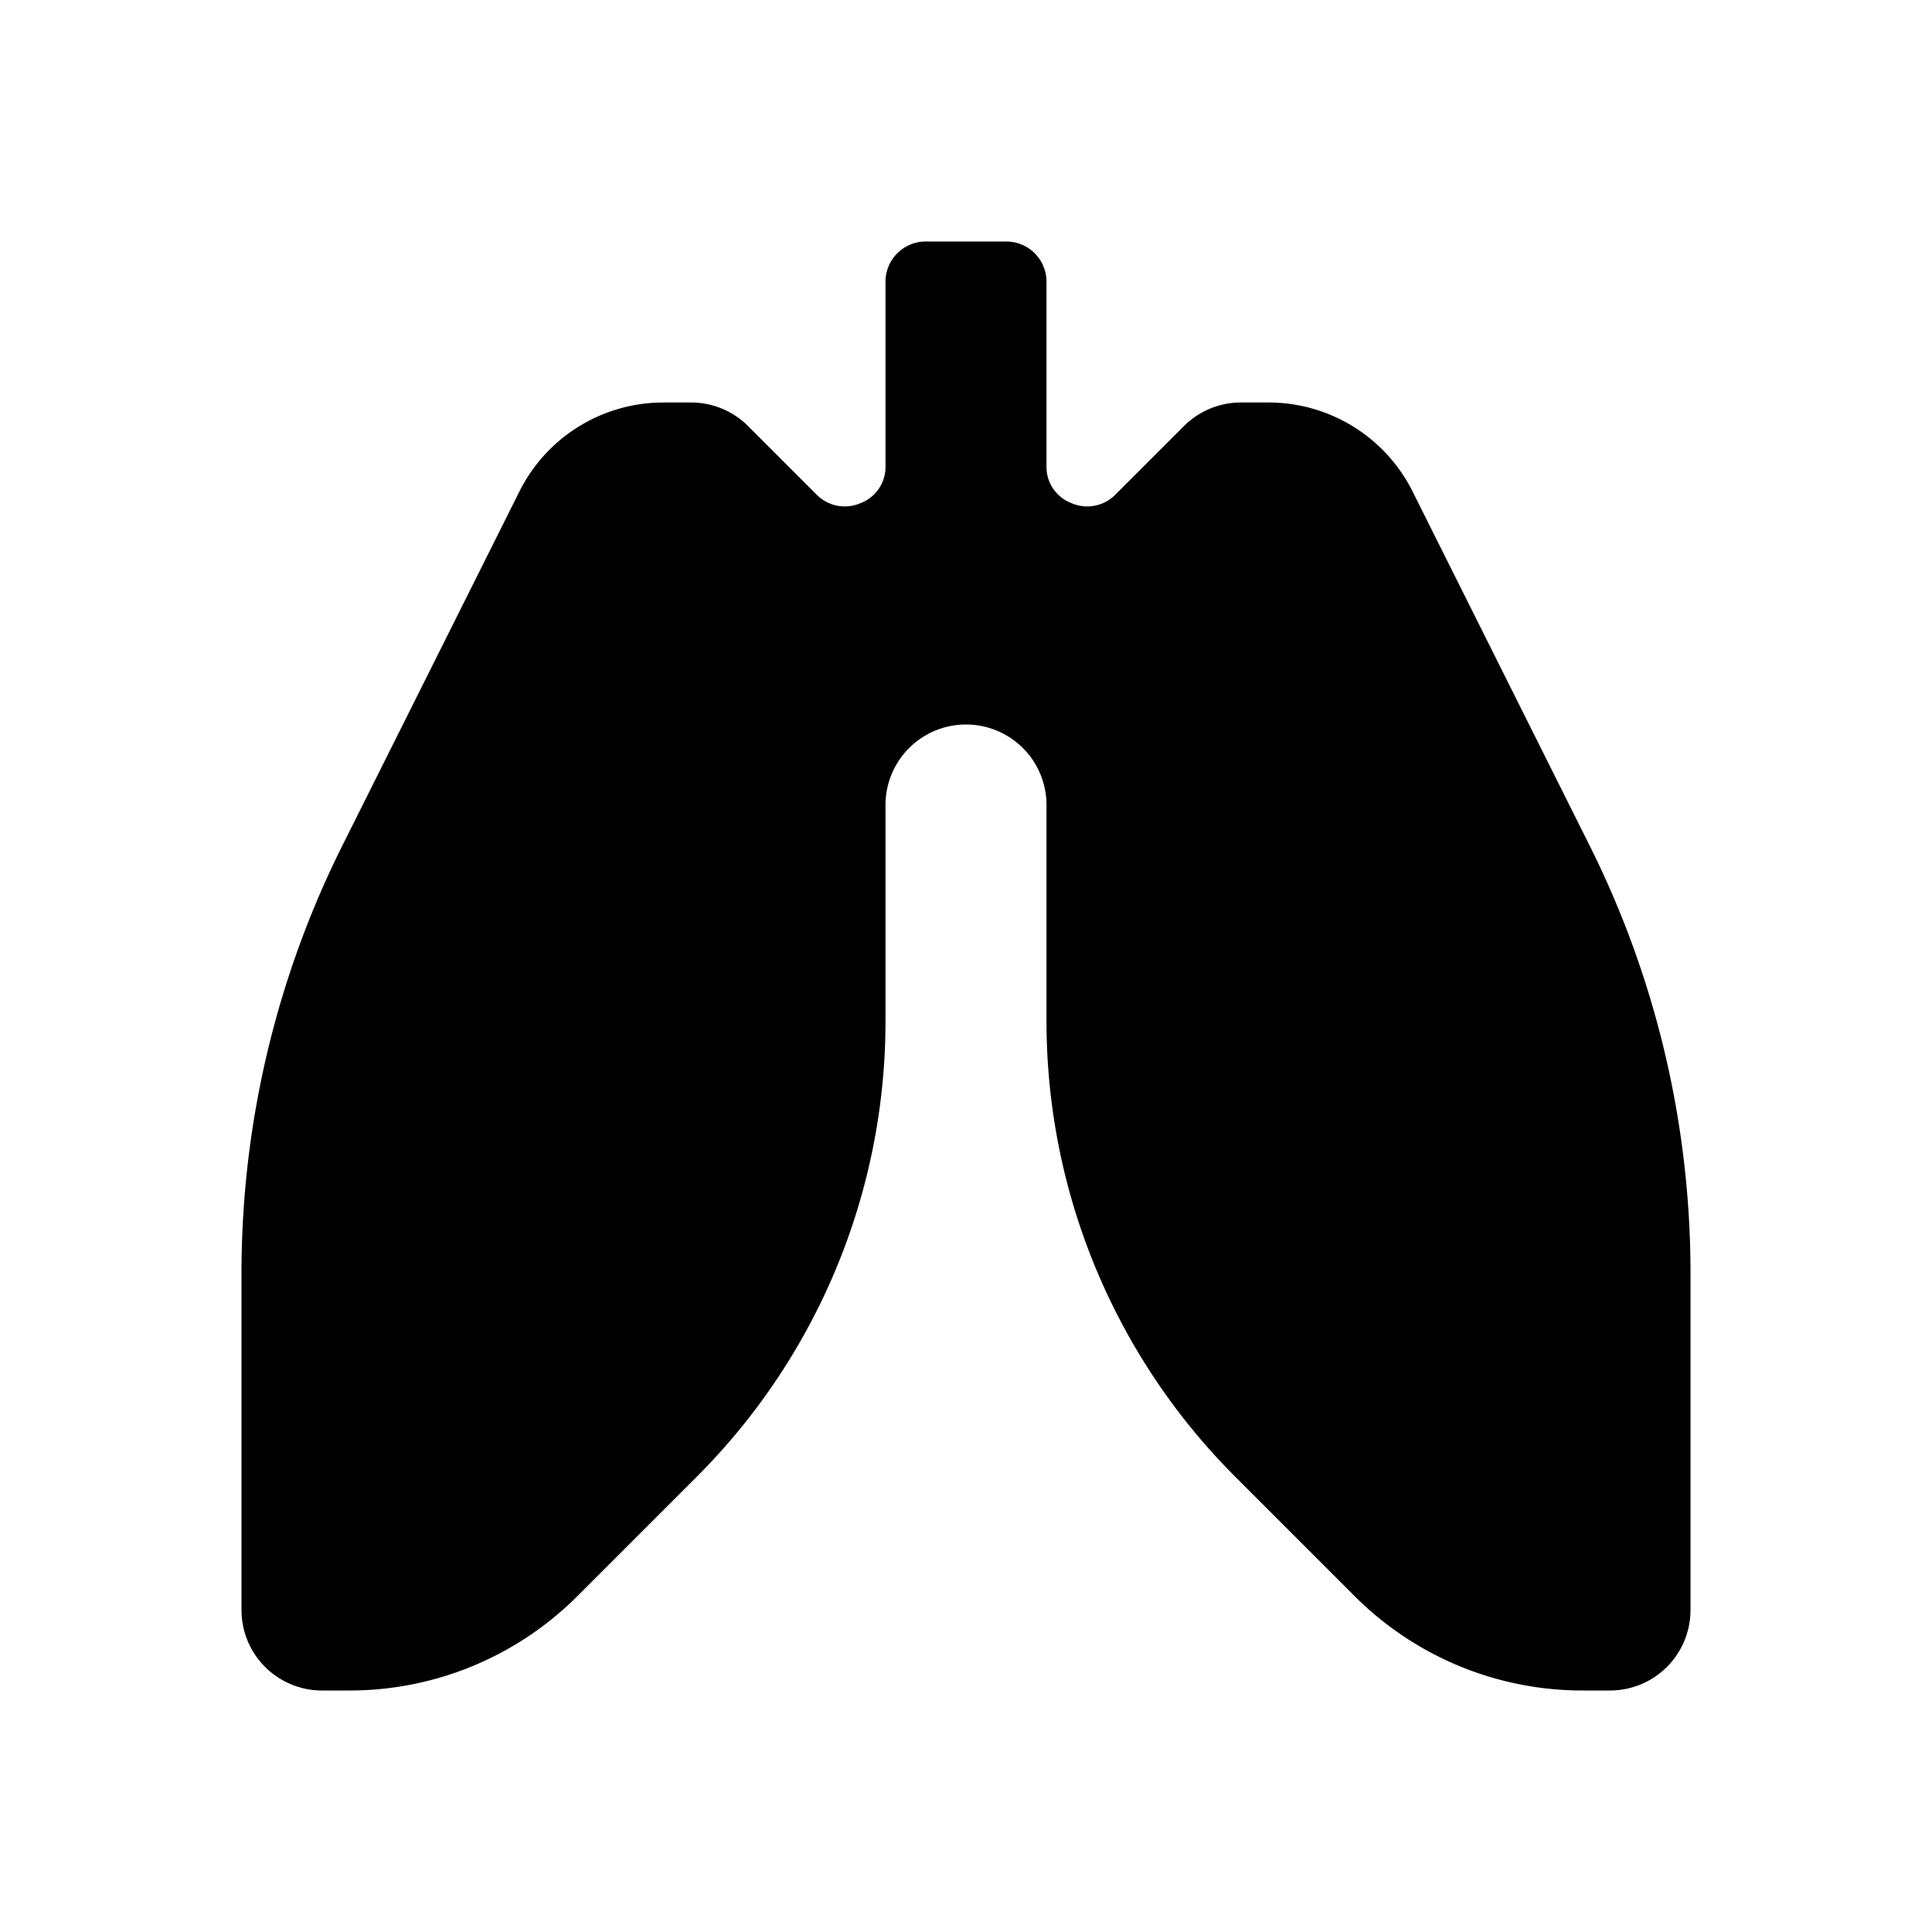 <svg id="Layer_1" data-name="Layer 1" xmlns="http://www.w3.org/2000/svg" viewBox="0 0 24 24"><title>lungs</title><path d="M19.73,10.47A11.88,11.88,0,0,1,21,15.83V20a1,1,0,0,1-1,1h-.34a4,4,0,0,1-2.83-1.17l-1.49-1.49A8,8,0,0,1,13,12.69V10a1,1,0,0,0-2,0v2.69a8,8,0,0,1-2.34,5.65L7.17,19.83A4,4,0,0,1,4.34,21H4a1,1,0,0,1-1-1V15.83a11.88,11.88,0,0,1,1.27-5.36L6.45,6.11A2,2,0,0,1,8.24,5h.35a1,1,0,0,1,.7.29l.86.86a.49.49,0,0,0,.54.1A.48.48,0,0,0,11,5.79V3.5a.5.5,0,0,1,.5-.5h1a.5.5,0,0,1,.5.5V5.79a.48.48,0,0,0,.31.46.49.49,0,0,0,.54-.1l.86-.86a1,1,0,0,1,.7-.29h.35a2,2,0,0,1,1.79,1.11Z"/></svg>